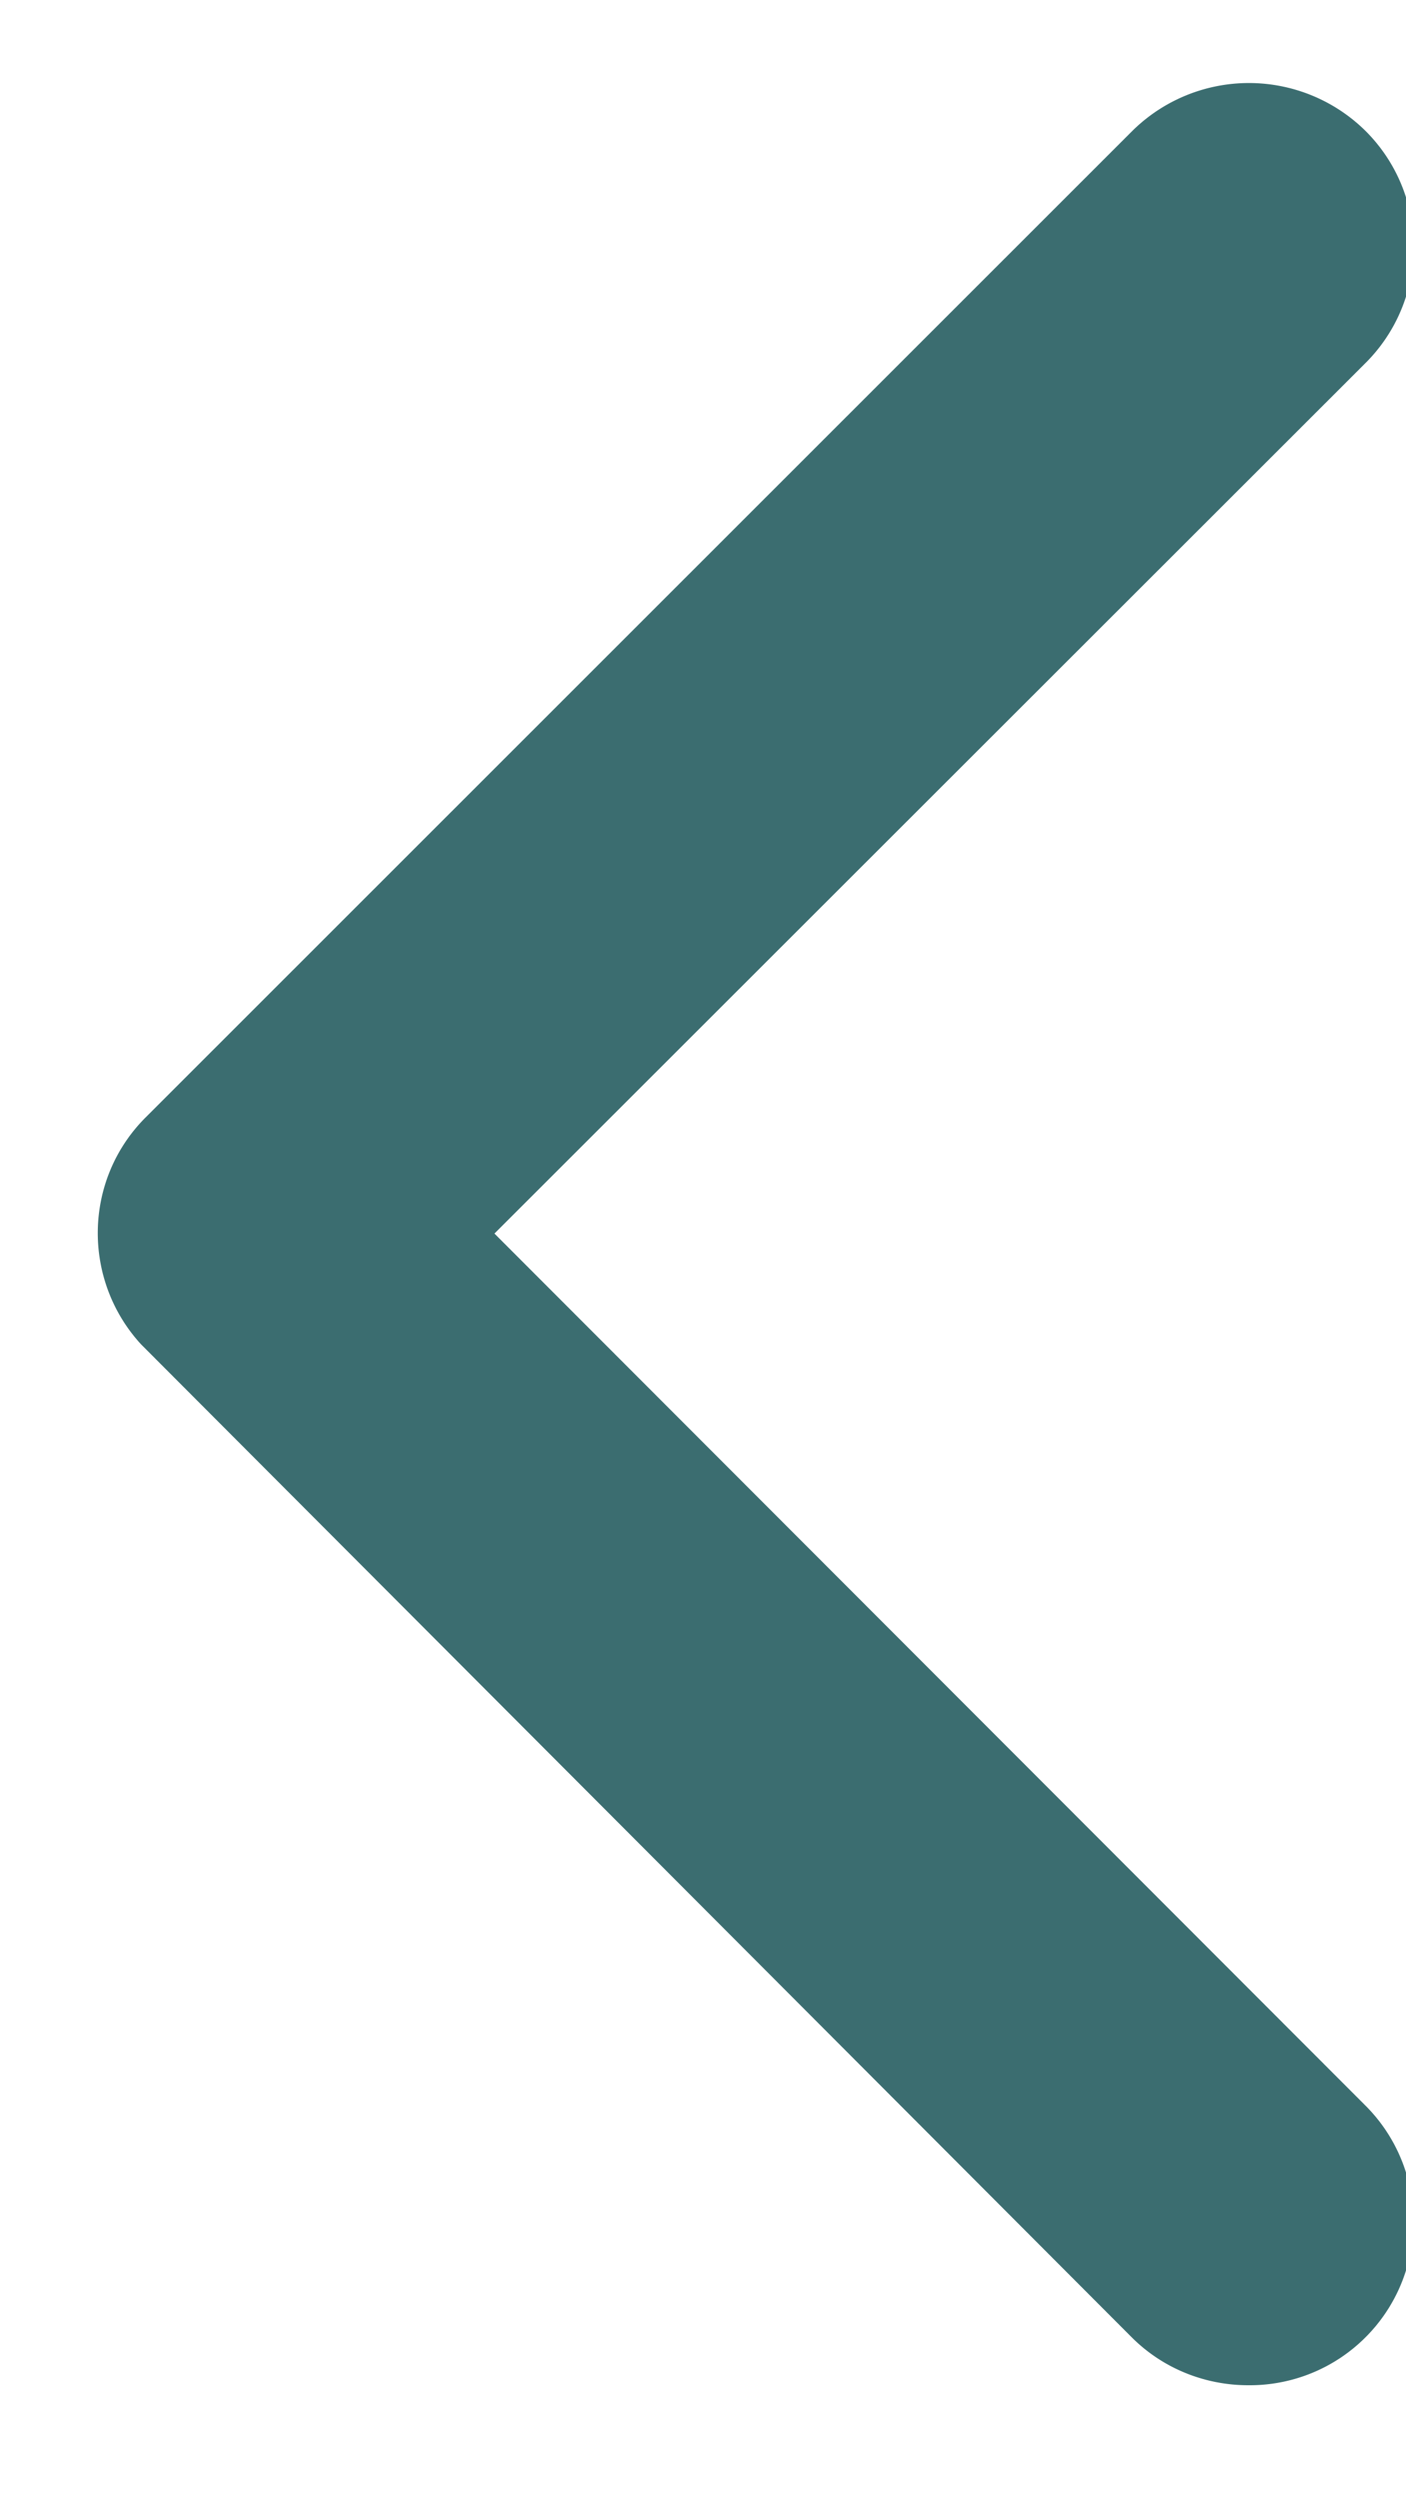 <svg xmlns="http://www.w3.org/2000/svg" width="9" height="16" viewBox="0 0 9 16"><g><g opacity=".8"><path fill="#0a494c" d="M3.165 7.894l5.575-5.57a1.048 1.048 0 0 0 0-1.487 1.062 1.062 0 0 0-1.491 0L.933 7.15c-.4.399-.408 1.04-.031 1.452l6.342 6.355c.206.206.478.307.746.307a1.048 1.048 0 0 0 .746-1.794z"/></g></g></svg>